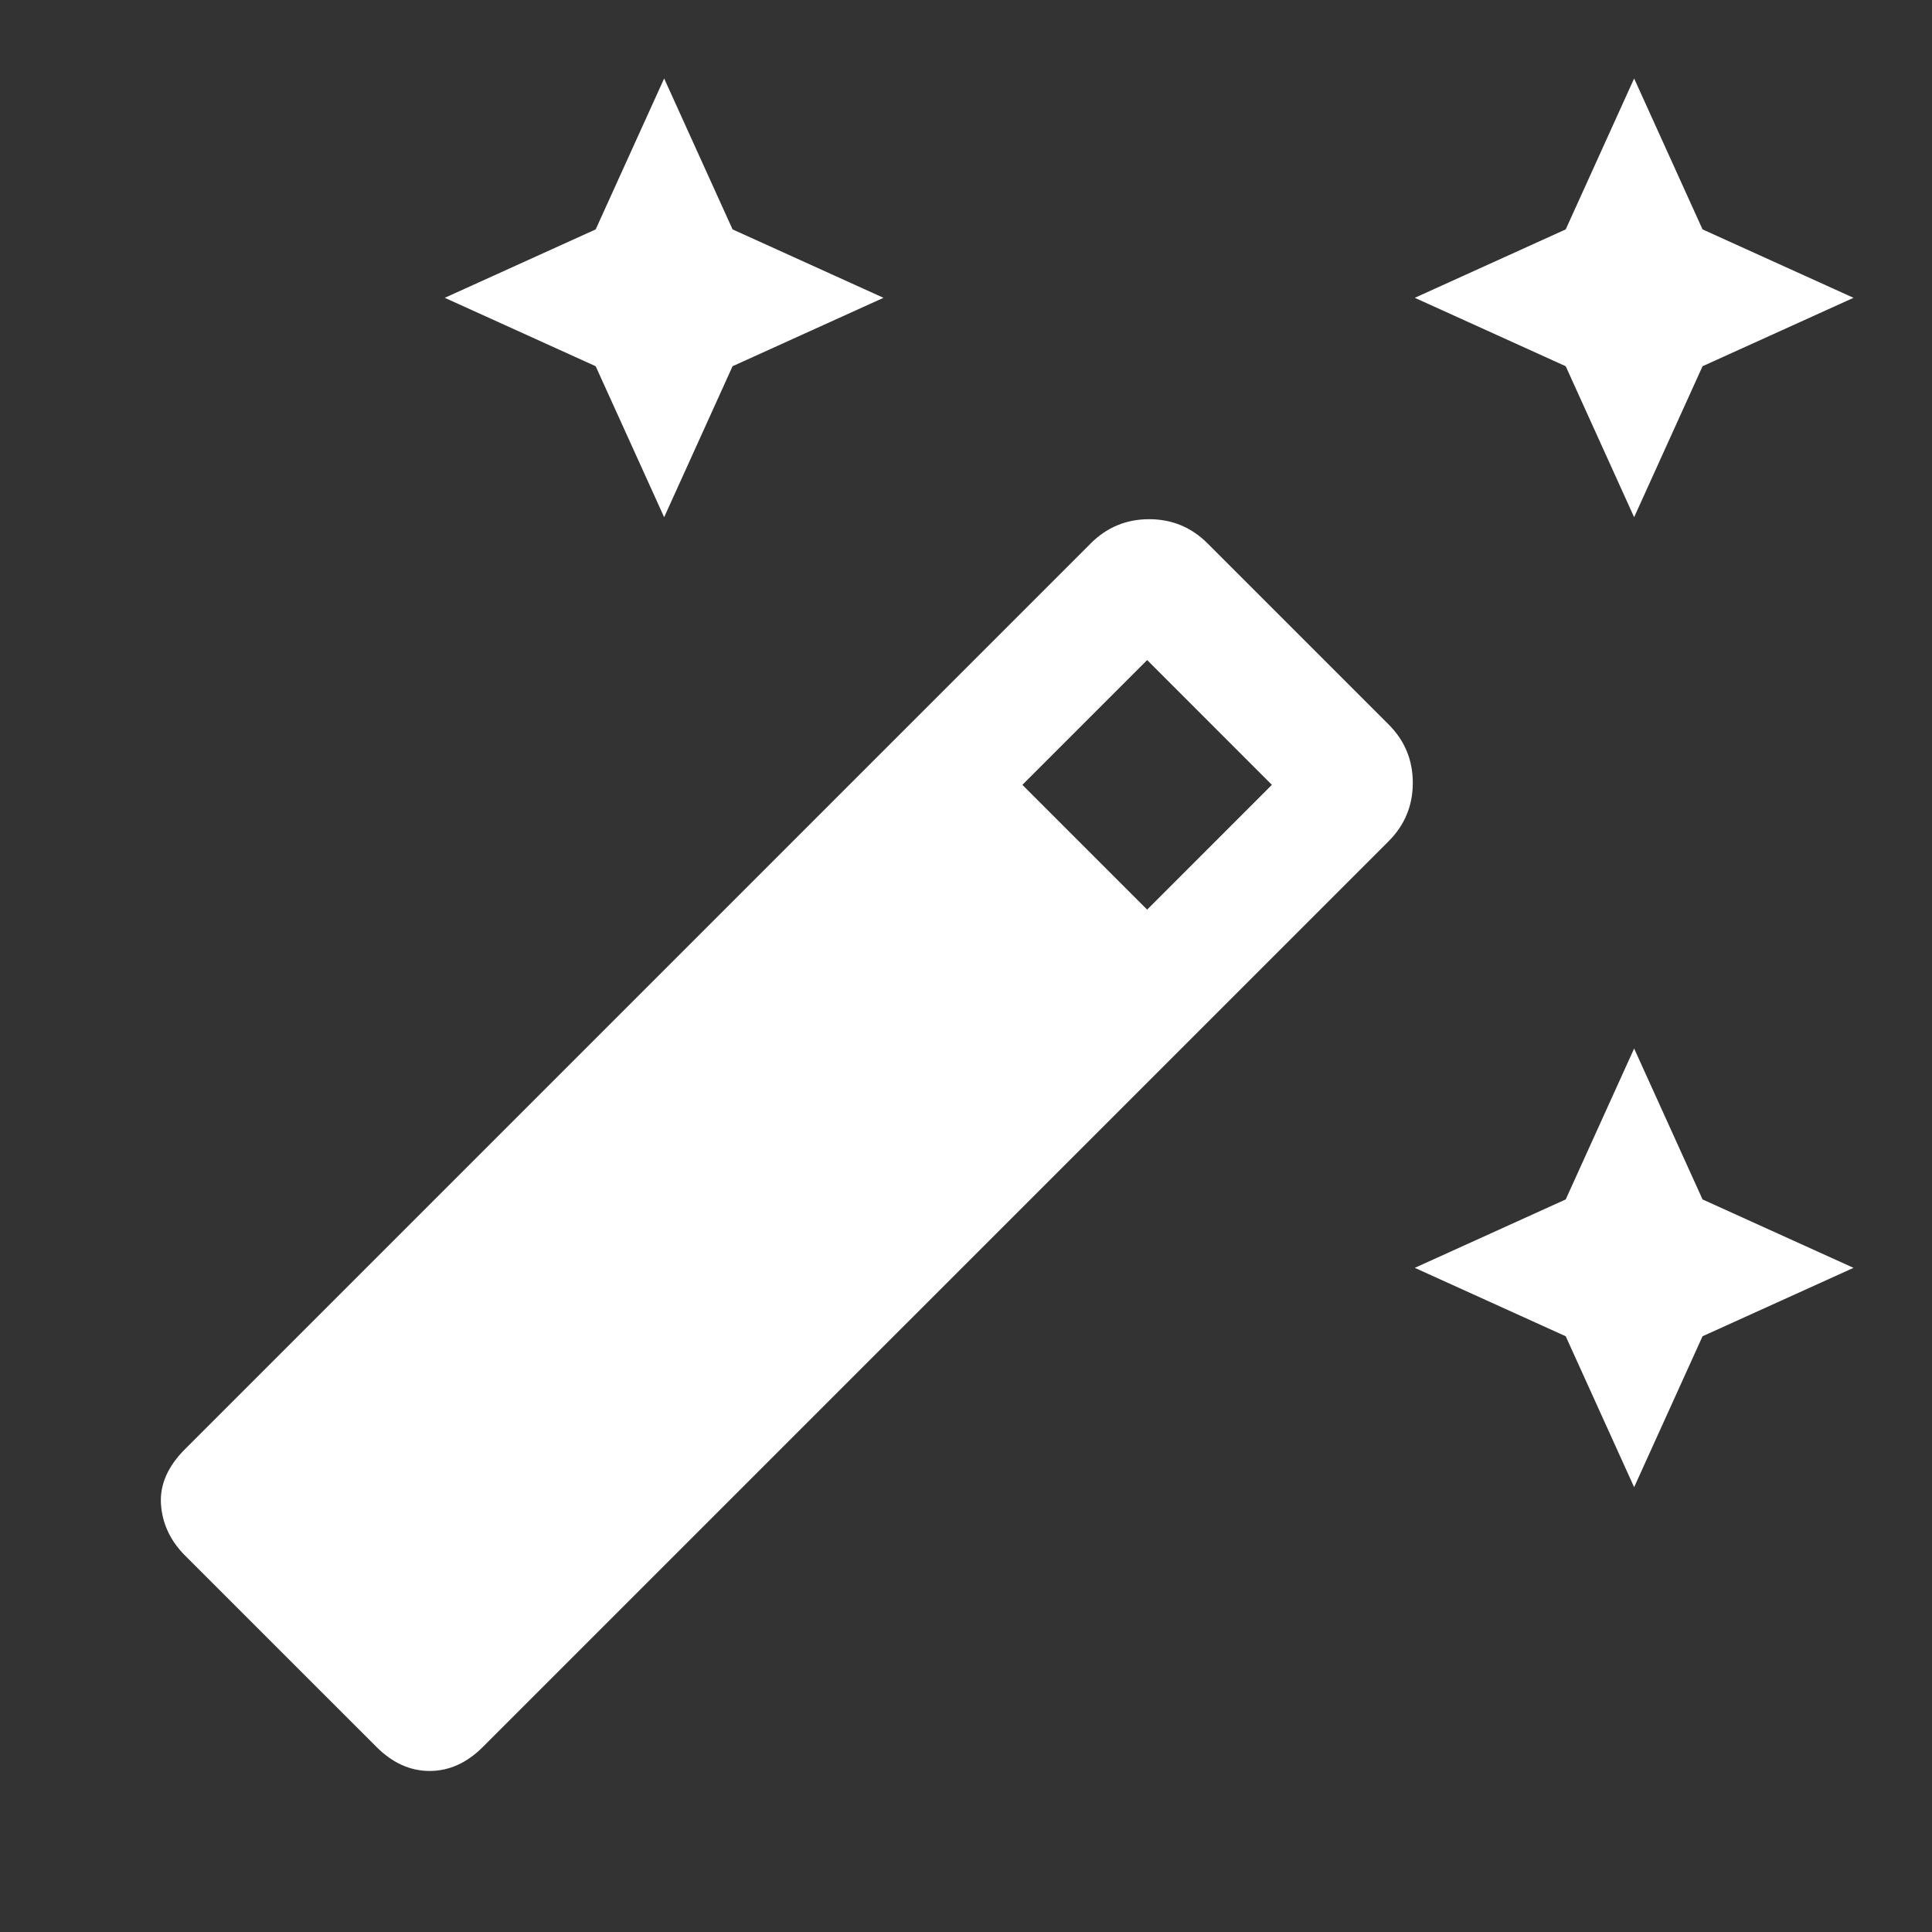 <svg width="34" height="34" viewBox="0 0 34 34" fill="none" xmlns="http://www.w3.org/2000/svg">
    <rect x="0" y="0" width="34" height="34" fill="#333333" stroke="none"/>
    <path
        d="M28.758 9.102L27.554 6.445L24.898 5.241L27.554 4.037L28.758 1.381L29.962 4.037L32.619 5.241L29.962 6.445L28.758 9.102ZM11.688 9.102L10.483 6.445L7.827 5.241L10.483 4.037L11.688 1.381L12.892 4.037L15.548 5.241L12.892 6.445L11.688 9.102ZM28.758 26.172L27.554 23.516L24.898 22.312L27.554 21.108L28.758 18.452L29.962 21.108L32.619 22.312L29.962 23.516L28.758 26.172ZM6.623 30.741L3.258 27.377C2.999 27.117 2.857 26.816 2.833 26.474C2.81 26.131 2.951 25.807 3.258 25.5L19.196 9.562C19.479 9.279 19.822 9.137 20.223 9.137C20.624 9.137 20.967 9.279 21.25 9.562L24.438 12.75C24.721 13.033 24.863 13.375 24.863 13.777C24.863 14.178 24.721 14.52 24.438 14.804L8.5 30.741C8.217 31.025 7.904 31.166 7.561 31.166C7.219 31.166 6.906 31.025 6.623 30.741ZM20.188 16.008L22.383 13.812L20.188 11.616L17.992 13.812L20.188 16.008Z"
        fill="white" />
</svg>
